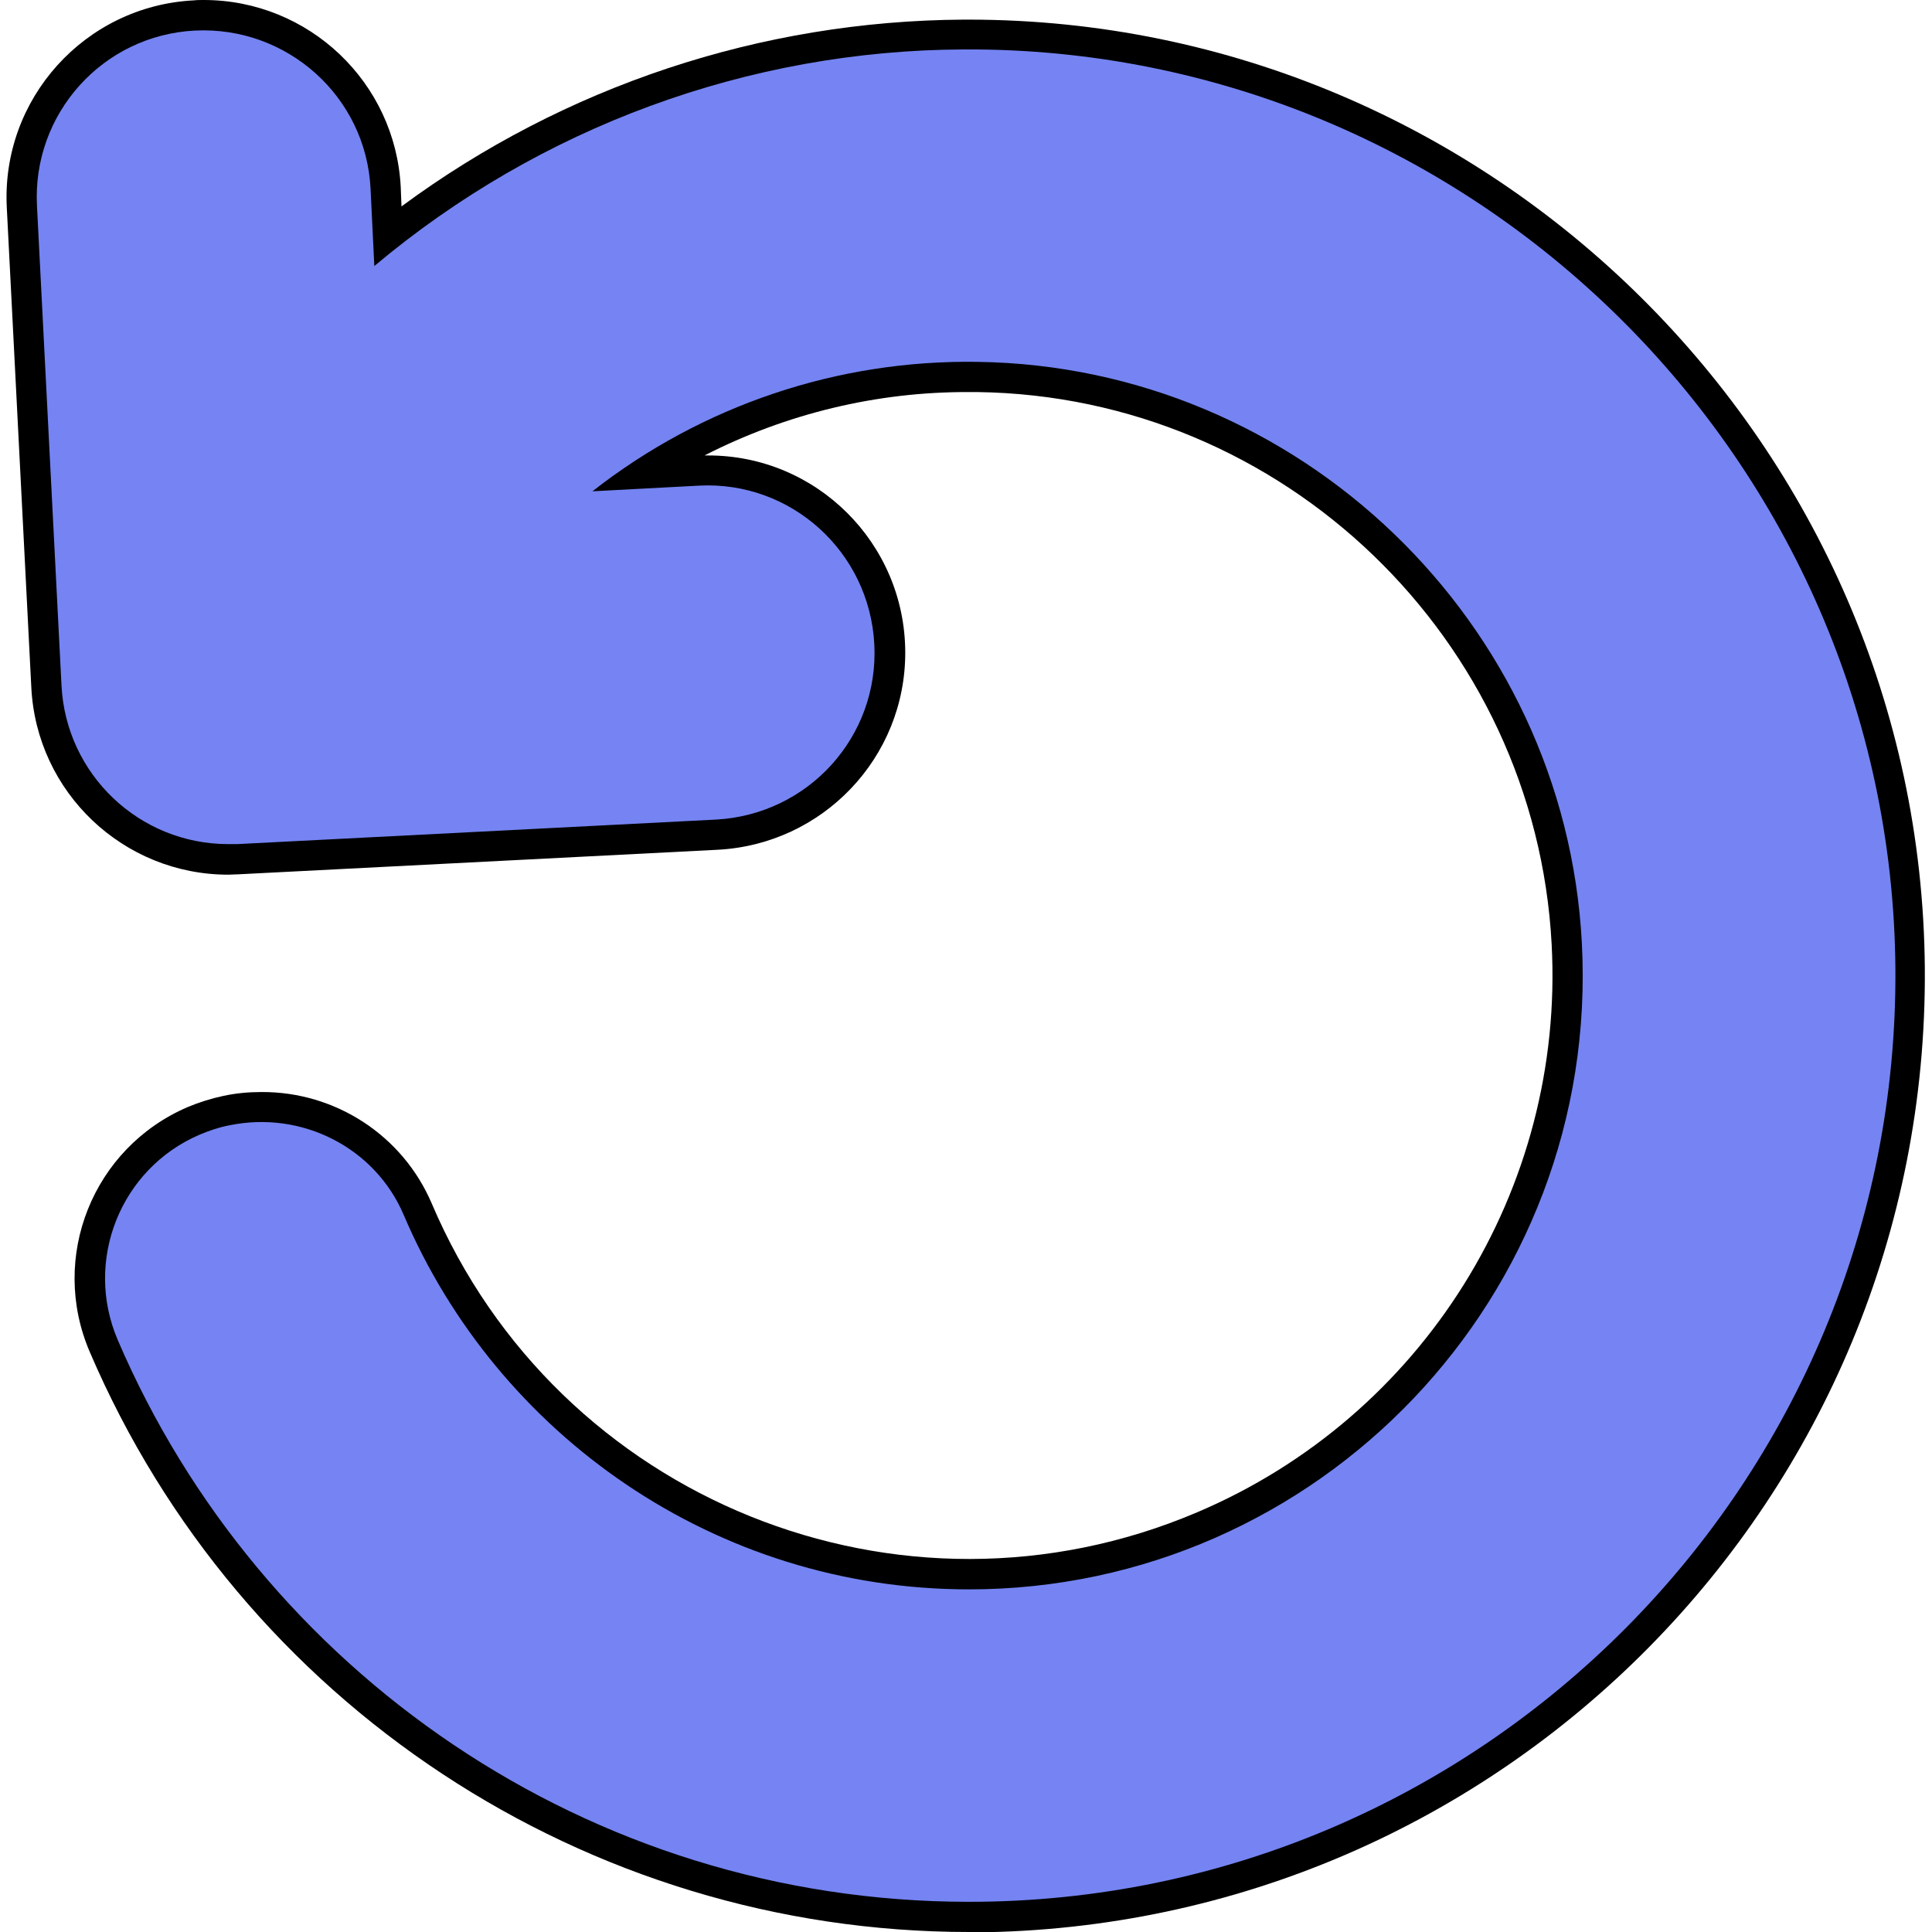 <svg id="Layer_1" enable-background="new 0 0 512 512" viewBox="0 0 512 512" xmlns="http://www.w3.org/2000/svg"><g id="Layer_2_00000001659561137324766950000013386450869652070059_"><g id="Layer_1_copy_7"><g id="_83"><path d="m256.8 512c-101.4 0-193.1-60.5-233-153.7-10.8-25.1.8-54.1 25.9-64.9 3.1-1.3 6.3-2.3 9.6-3s6.6-1 10-1c19.6-.1 37.4 11.5 45.1 29.5 33.4 78.6 124.2 115.3 202.8 81.9 59.9-25.4 97.5-85.6 94-150.6-4.3-80.9-71.1-145.2-152.2-146.3h-2.2c-24.4-.1-48.4 5.7-70.1 16.8h.8c28.9-.1 52.3 23.3 52.4 52.1.1 28-21.9 51-49.8 52.4l-126.9 6.5c-1 0-1.8.1-2.7.1-27.8 0-50.8-21.8-52.2-49.6l-6.5-127.2c-1.5-28.8 20.7-53.4 49.5-54.9.9-.1 1.8-.1 2.7-.1 27.8 0 50.8 21.8 52.2 49.6l.2 5.1c43.2-31.9 95.3-49.2 149-49.5h1.3c138.7 0 252.3 112.8 253.4 251.4 1 140.1-111.9 254.5-252 255.5-.3-.1-.8-.1-1.3-.1z"/><path d="m502.3 256.6c1 136.2-109.5 247.4-245.5 247.4-101.1 0-188.1-61.4-225.6-148.9-9-21 .7-45.4 21.7-54.4 2.6-1.1 5.3-2 8-2.5 19.1-3.9 38.5 5.9 46.1 23.8 24.8 58.2 82.6 99.2 149.8 99.2 92.6 0 167.4-77.8 162.4-171.4-4.5-85-75-152.7-160.1-153.9-37-.6-73 11.5-102.1 34.3l28.2-1.5c24.4-1.3 45.2 17.5 46.5 42s-17.5 45.2-42 46.5l-126.9 6.5c-.8 0-1.5 0-2.3 0-23.6 0-43-18.5-44.2-42l-6.5-127.1c-1.3-24.5 17.5-45.3 41.9-46.5s45.3 17.5 46.5 41.9l1 20.5c43.8-36.8 99.1-57.2 156.3-57.4 134.8-.7 245.7 108.8 246.8 243.5z" fill="#7584f2"/></g></g></g></svg>